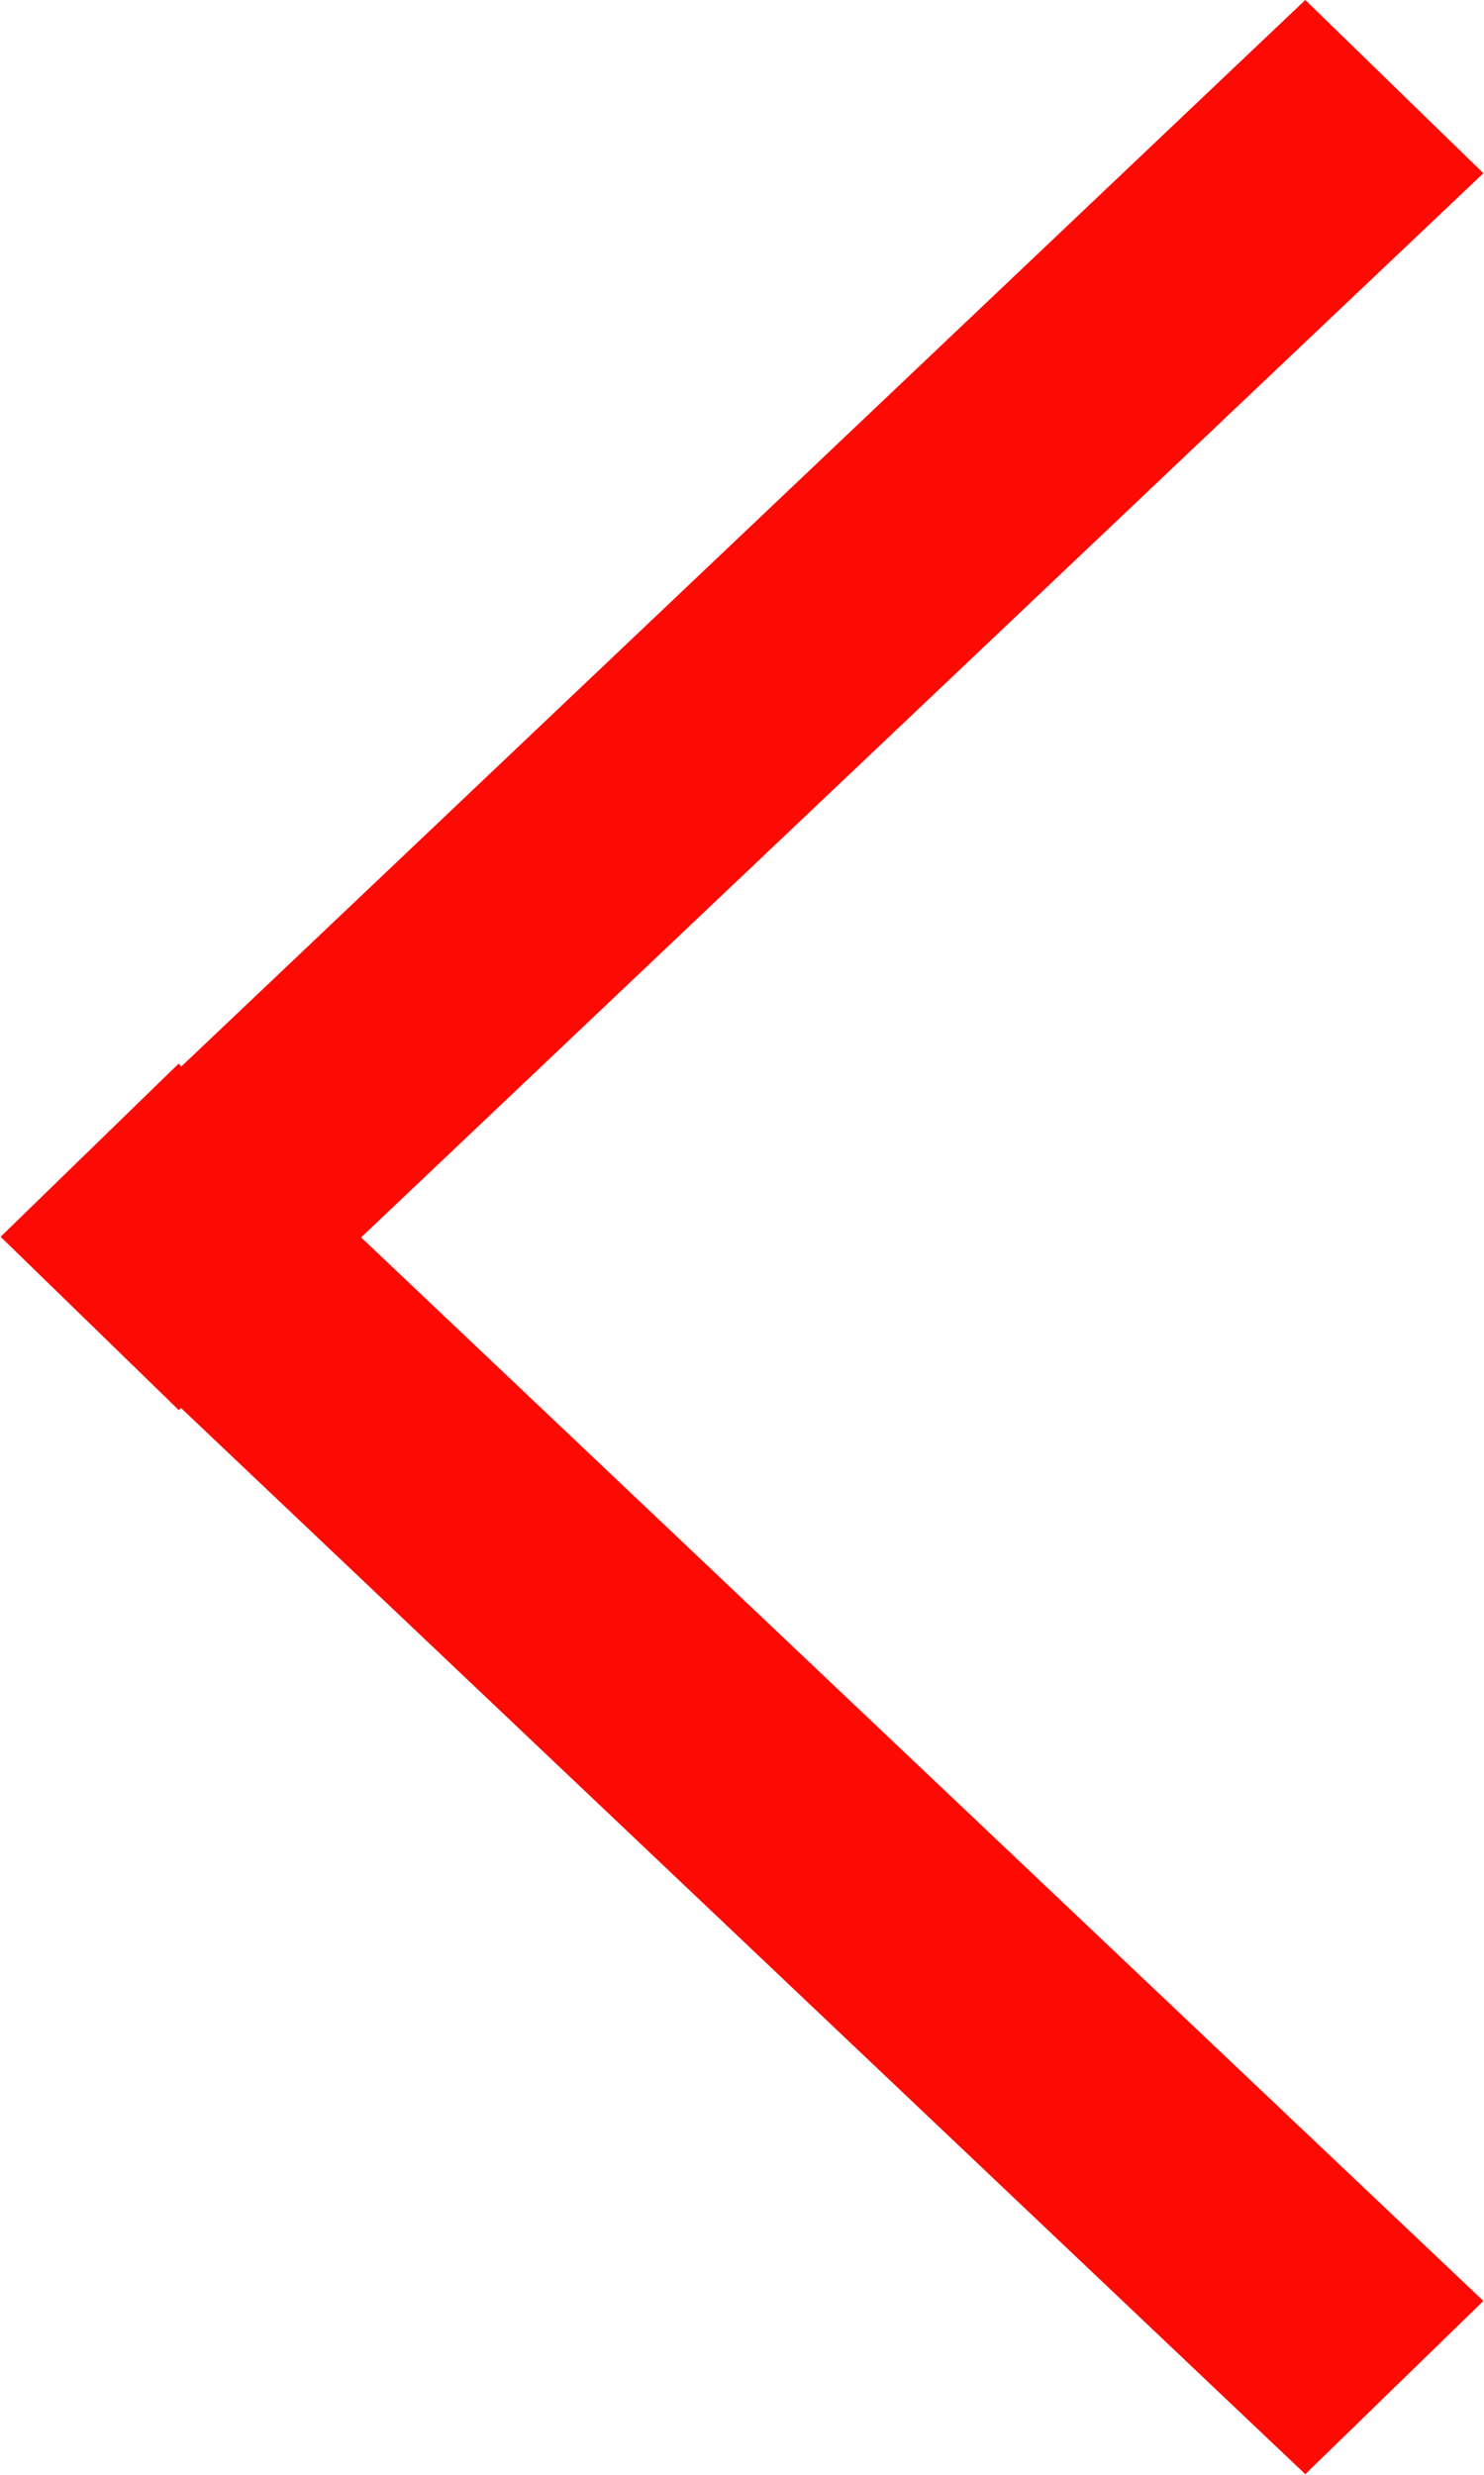<svg xmlns="http://www.w3.org/2000/svg" xmlns:xlink="http://www.w3.org/1999/xlink" width="24" height="40" viewBox="0 0 24 40"><defs><path id="lxmoa" d="M363.11 1257l2.88 2.8-18.15 17.2 18.15 17.19-2.88 2.8-18.18-17.23-.04.03-2.88-2.8 2.88-2.8.04.05z"/></defs><g><g transform="translate(-342 -1257)"><use fill="#fd0a04" xlink:href="#lxmoa"/></g></g></svg>